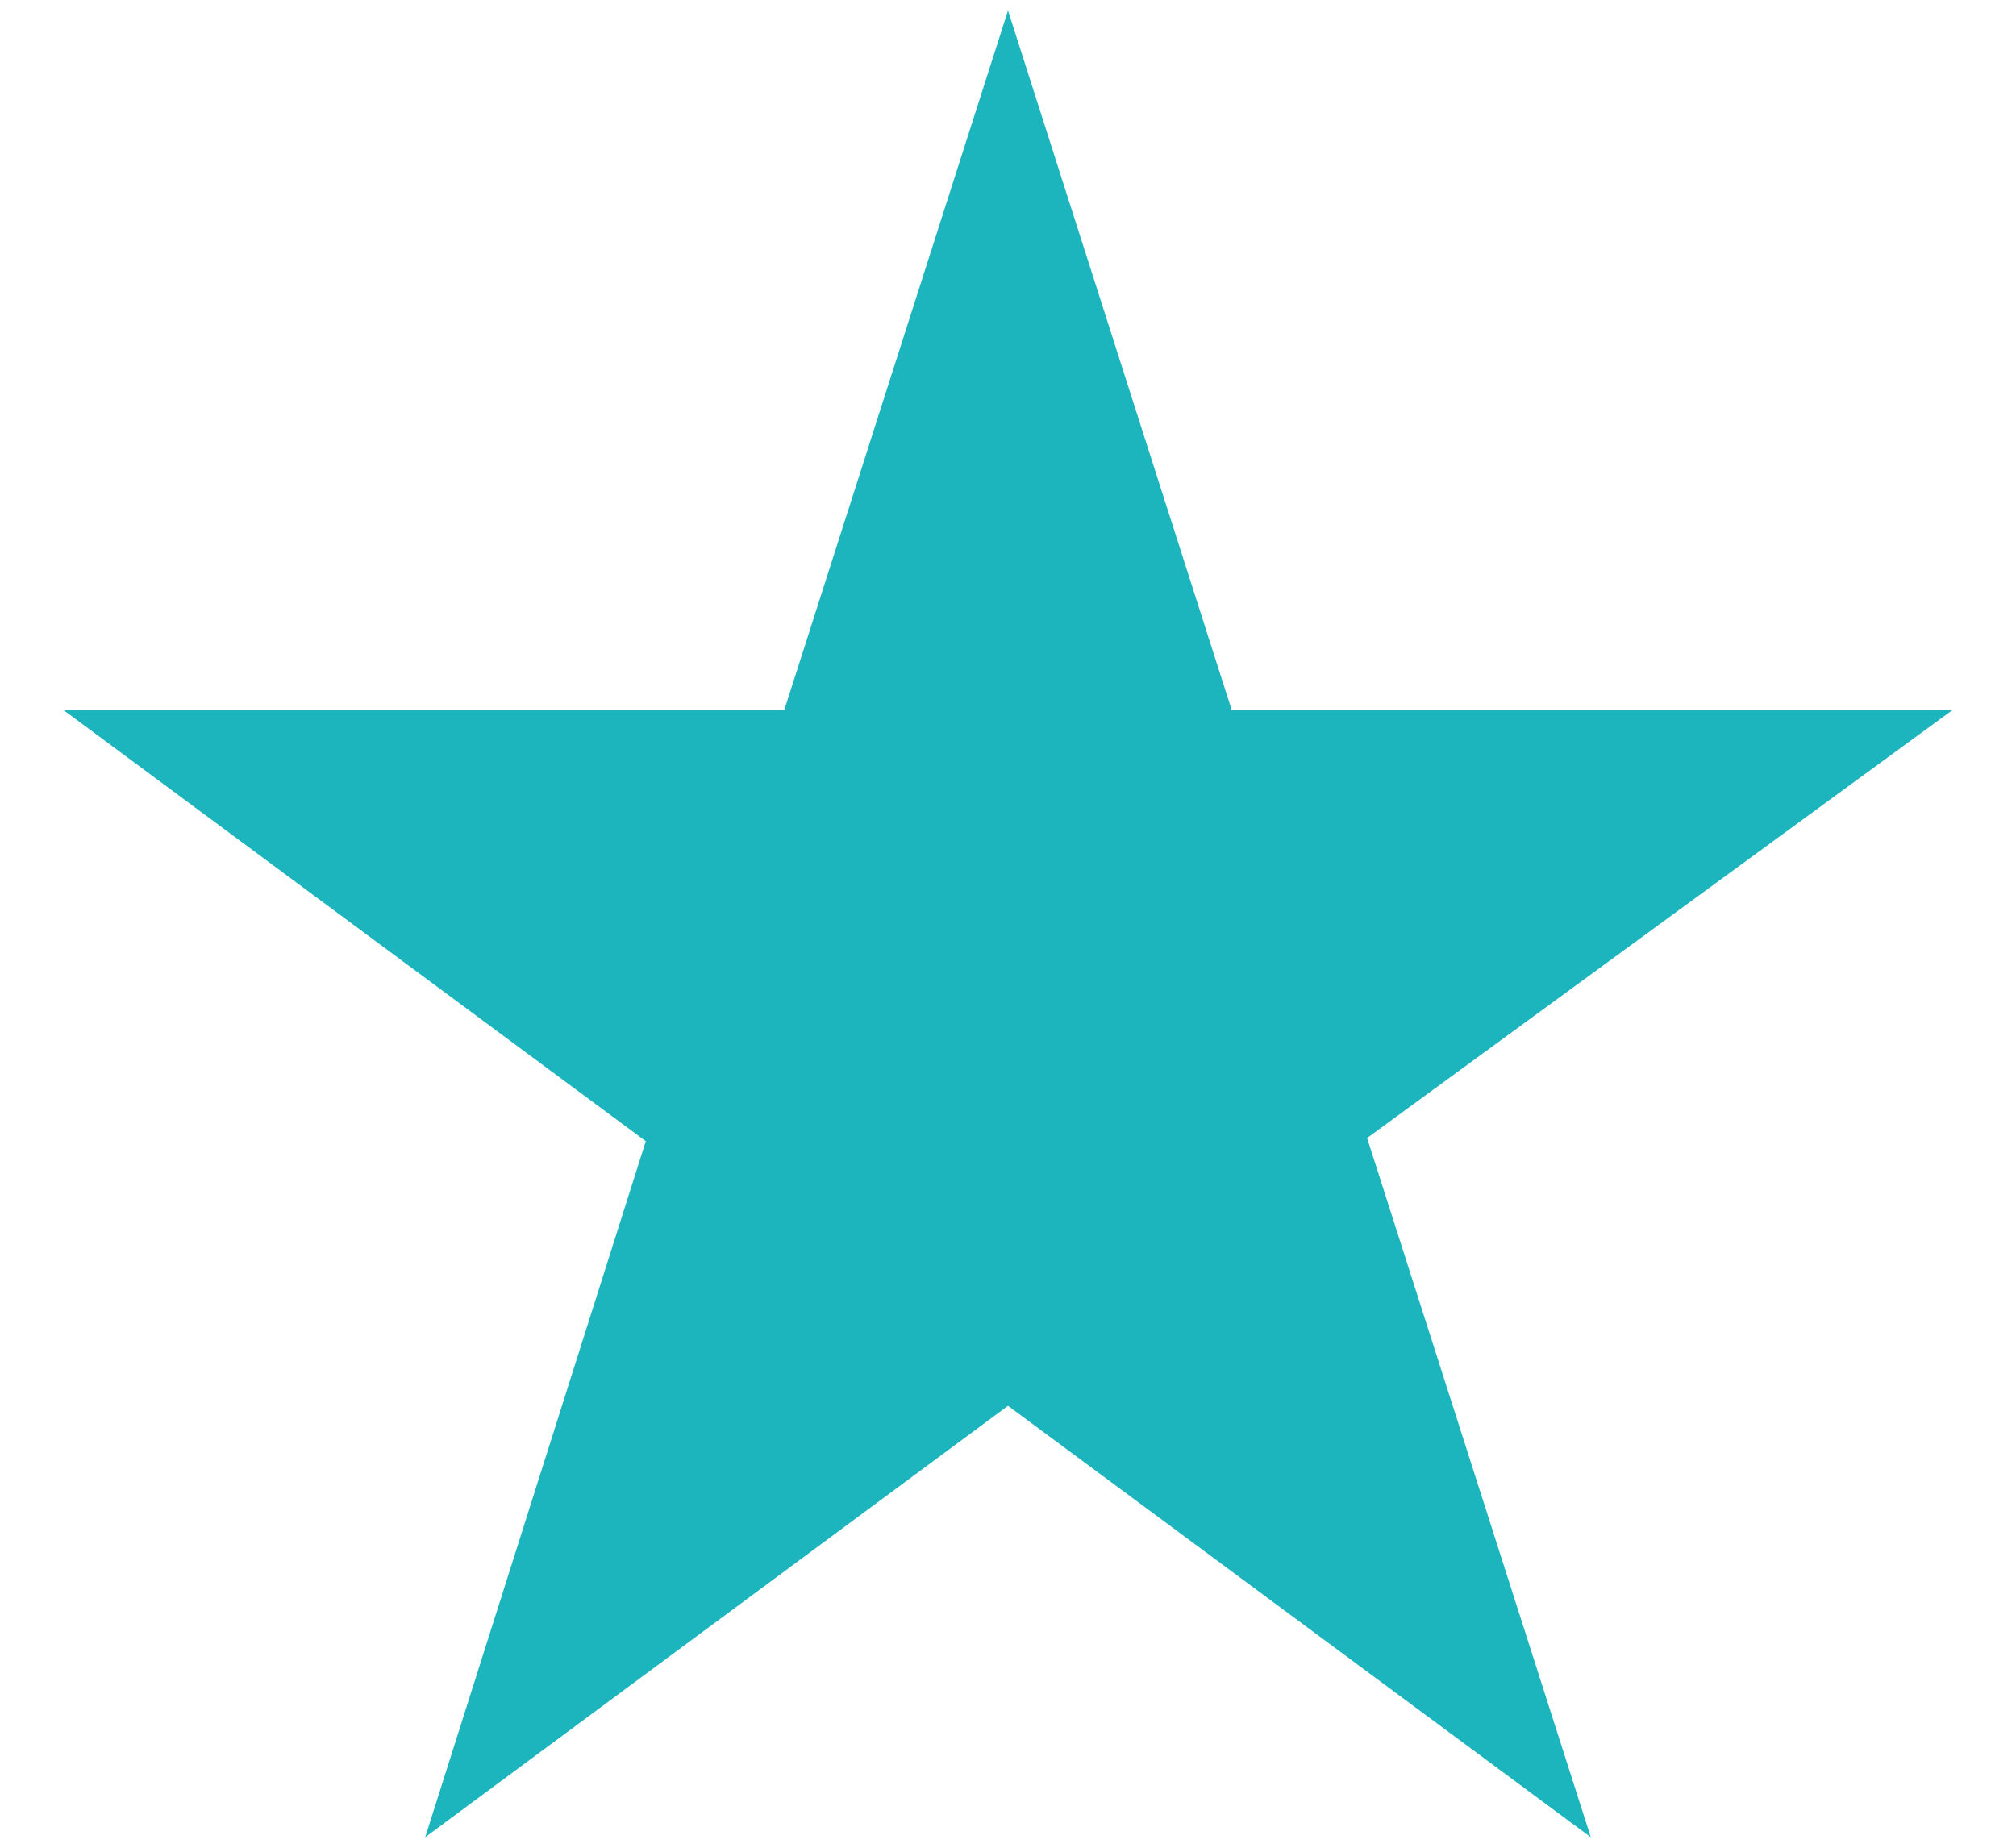<svg width="24" height="22" viewBox="0 0 24 22" fill="none" xmlns="http://www.w3.org/2000/svg">
<path d="M23.25 8.45H14.662L12 0.125L9.338 8.45H0.75L7.688 13.588L5.062 21.875L12 16.738L18.938 21.875L16.275 13.55L23.25 8.45Z" fill="#1CB5BD"/>
</svg>

